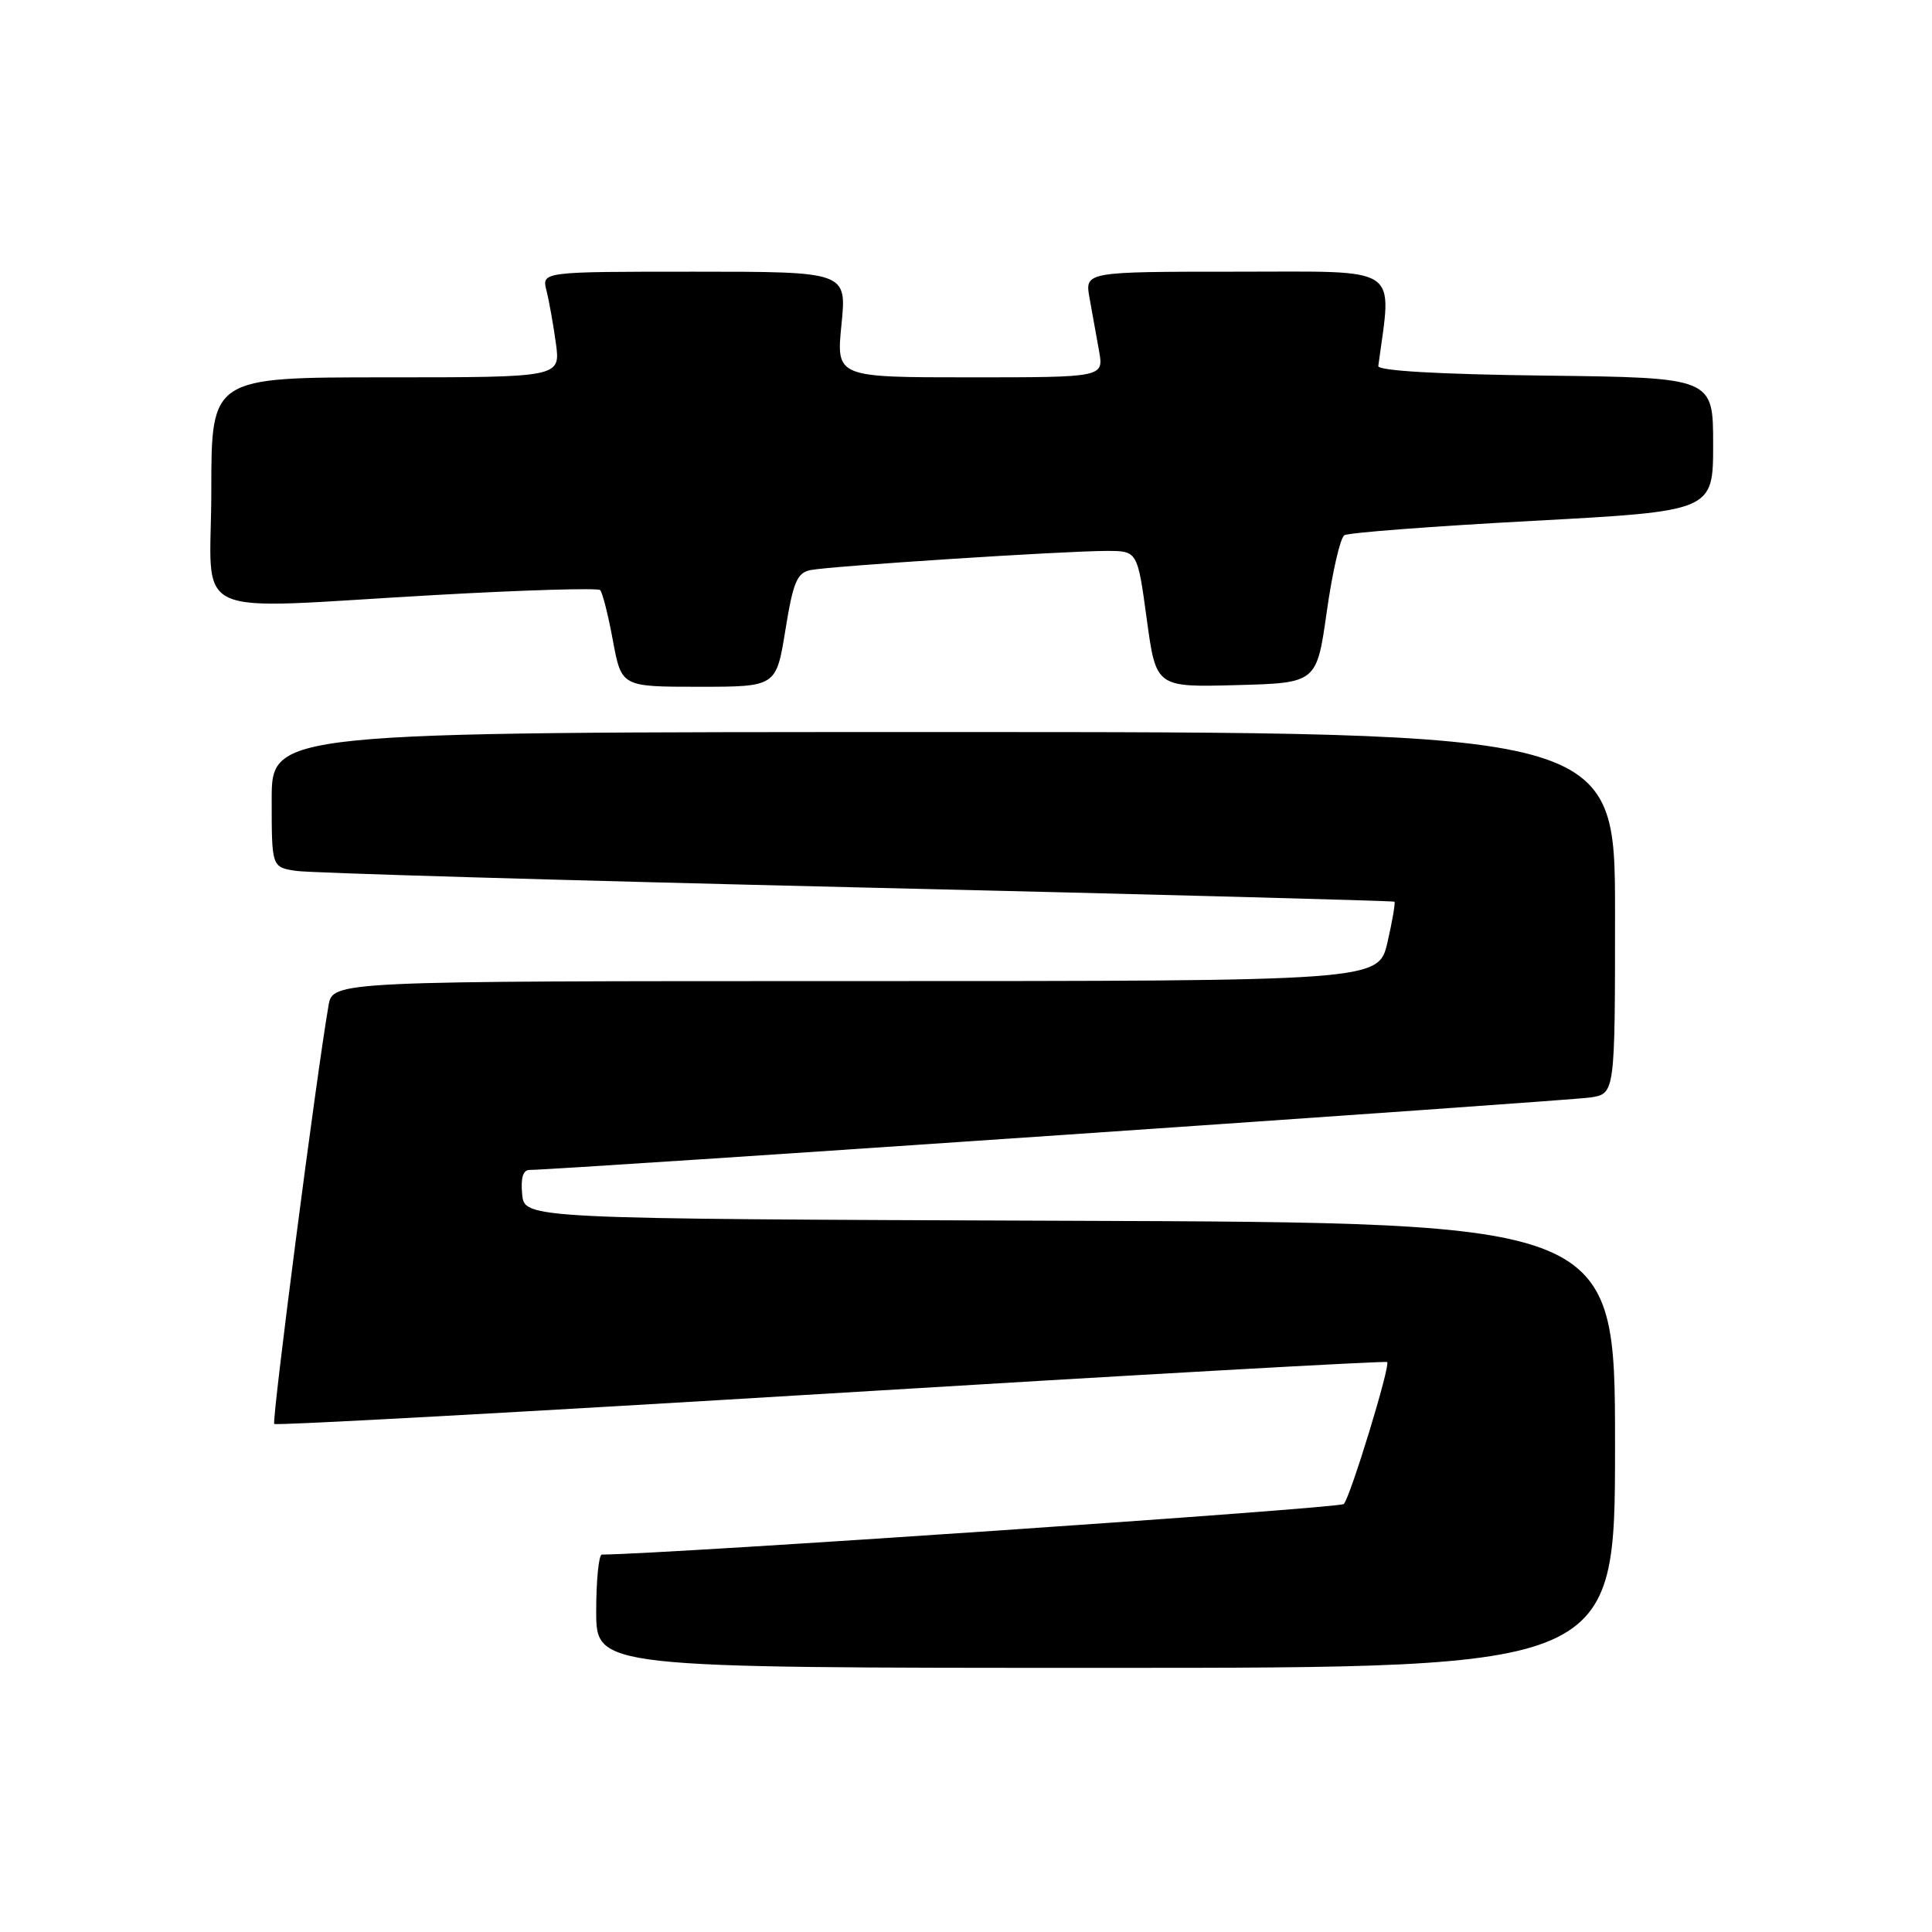 <?xml version="1.0" encoding="UTF-8" standalone="no"?>
<!DOCTYPE svg PUBLIC "-//W3C//DTD SVG 1.1//EN" "http://www.w3.org/Graphics/SVG/1.1/DTD/svg11.dtd" >
<svg xmlns="http://www.w3.org/2000/svg" xmlns:xlink="http://www.w3.org/1999/xlink" version="1.1" viewBox="0 0 256 256">
 <g >
 <path fill="currentColor"
d=" M 214.00 191.51 C 214.00 162.01 214.00 162.01 141.75 161.76 C 69.50 161.50 69.50 161.50 69.19 158.25 C 68.98 156.07 69.30 155.01 70.19 155.02 C 73.28 155.07 207.80 145.87 210.75 145.42 C 214.00 144.91 214.00 144.91 214.00 120.95 C 214.00 97.00 214.00 97.00 125.00 97.00 C 36.00 97.00 36.00 97.00 36.00 105.95 C 36.00 114.91 36.00 114.91 39.25 115.40 C 41.04 115.67 74.45 116.65 113.50 117.58 C 152.55 118.50 184.62 119.36 184.77 119.48 C 184.91 119.60 184.50 122.02 183.85 124.85 C 182.66 130.00 182.66 130.00 113.37 130.00 C 44.09 130.00 44.09 130.00 43.53 133.25 C 41.92 142.51 35.98 188.32 36.34 188.68 C 36.57 188.91 69.78 187.08 110.13 184.63 C 150.48 182.17 183.64 180.30 183.81 180.48 C 184.26 180.93 178.94 198.34 178.06 199.29 C 177.54 199.85 88.45 205.92 79.75 205.99 C 79.34 206.00 79.00 209.38 79.00 213.50 C 79.00 221.00 79.00 221.00 146.50 221.00 C 214.00 221.00 214.00 221.00 214.00 191.51 Z  M 104.07 83.48 C 105.09 77.14 105.61 75.90 107.39 75.54 C 110.01 75.01 141.05 73.00 146.63 73.00 C 150.72 73.00 150.72 73.00 151.95 82.03 C 153.18 91.07 153.18 91.07 163.83 90.78 C 174.47 90.50 174.47 90.50 175.81 81.01 C 176.55 75.79 177.59 71.25 178.14 70.92 C 178.68 70.58 189.89 69.73 203.06 69.02 C 227.00 67.73 227.00 67.73 227.00 58.88 C 227.00 50.04 227.00 50.04 204.75 49.77 C 190.65 49.60 182.55 49.13 182.63 48.50 C 184.44 34.98 185.97 36.00 163.94 36.00 C 143.74 36.00 143.74 36.00 144.37 39.50 C 144.72 41.42 145.28 44.57 145.63 46.50 C 146.26 50.00 146.26 50.00 128.53 50.00 C 110.80 50.00 110.80 50.00 111.50 43.00 C 112.20 36.00 112.20 36.00 91.99 36.00 C 71.78 36.00 71.78 36.00 72.41 38.50 C 72.76 39.88 73.32 43.03 73.66 45.50 C 74.27 50.00 74.27 50.00 51.14 50.00 C 28.00 50.00 28.00 50.00 28.00 65.00 C 28.00 82.49 24.19 80.72 57.74 78.84 C 69.42 78.18 79.22 77.89 79.52 78.19 C 79.83 78.49 80.59 81.50 81.21 84.87 C 82.35 91.00 82.35 91.00 92.60 91.00 C 102.85 91.00 102.85 91.00 104.07 83.48 Z "/>
</g>
</svg>